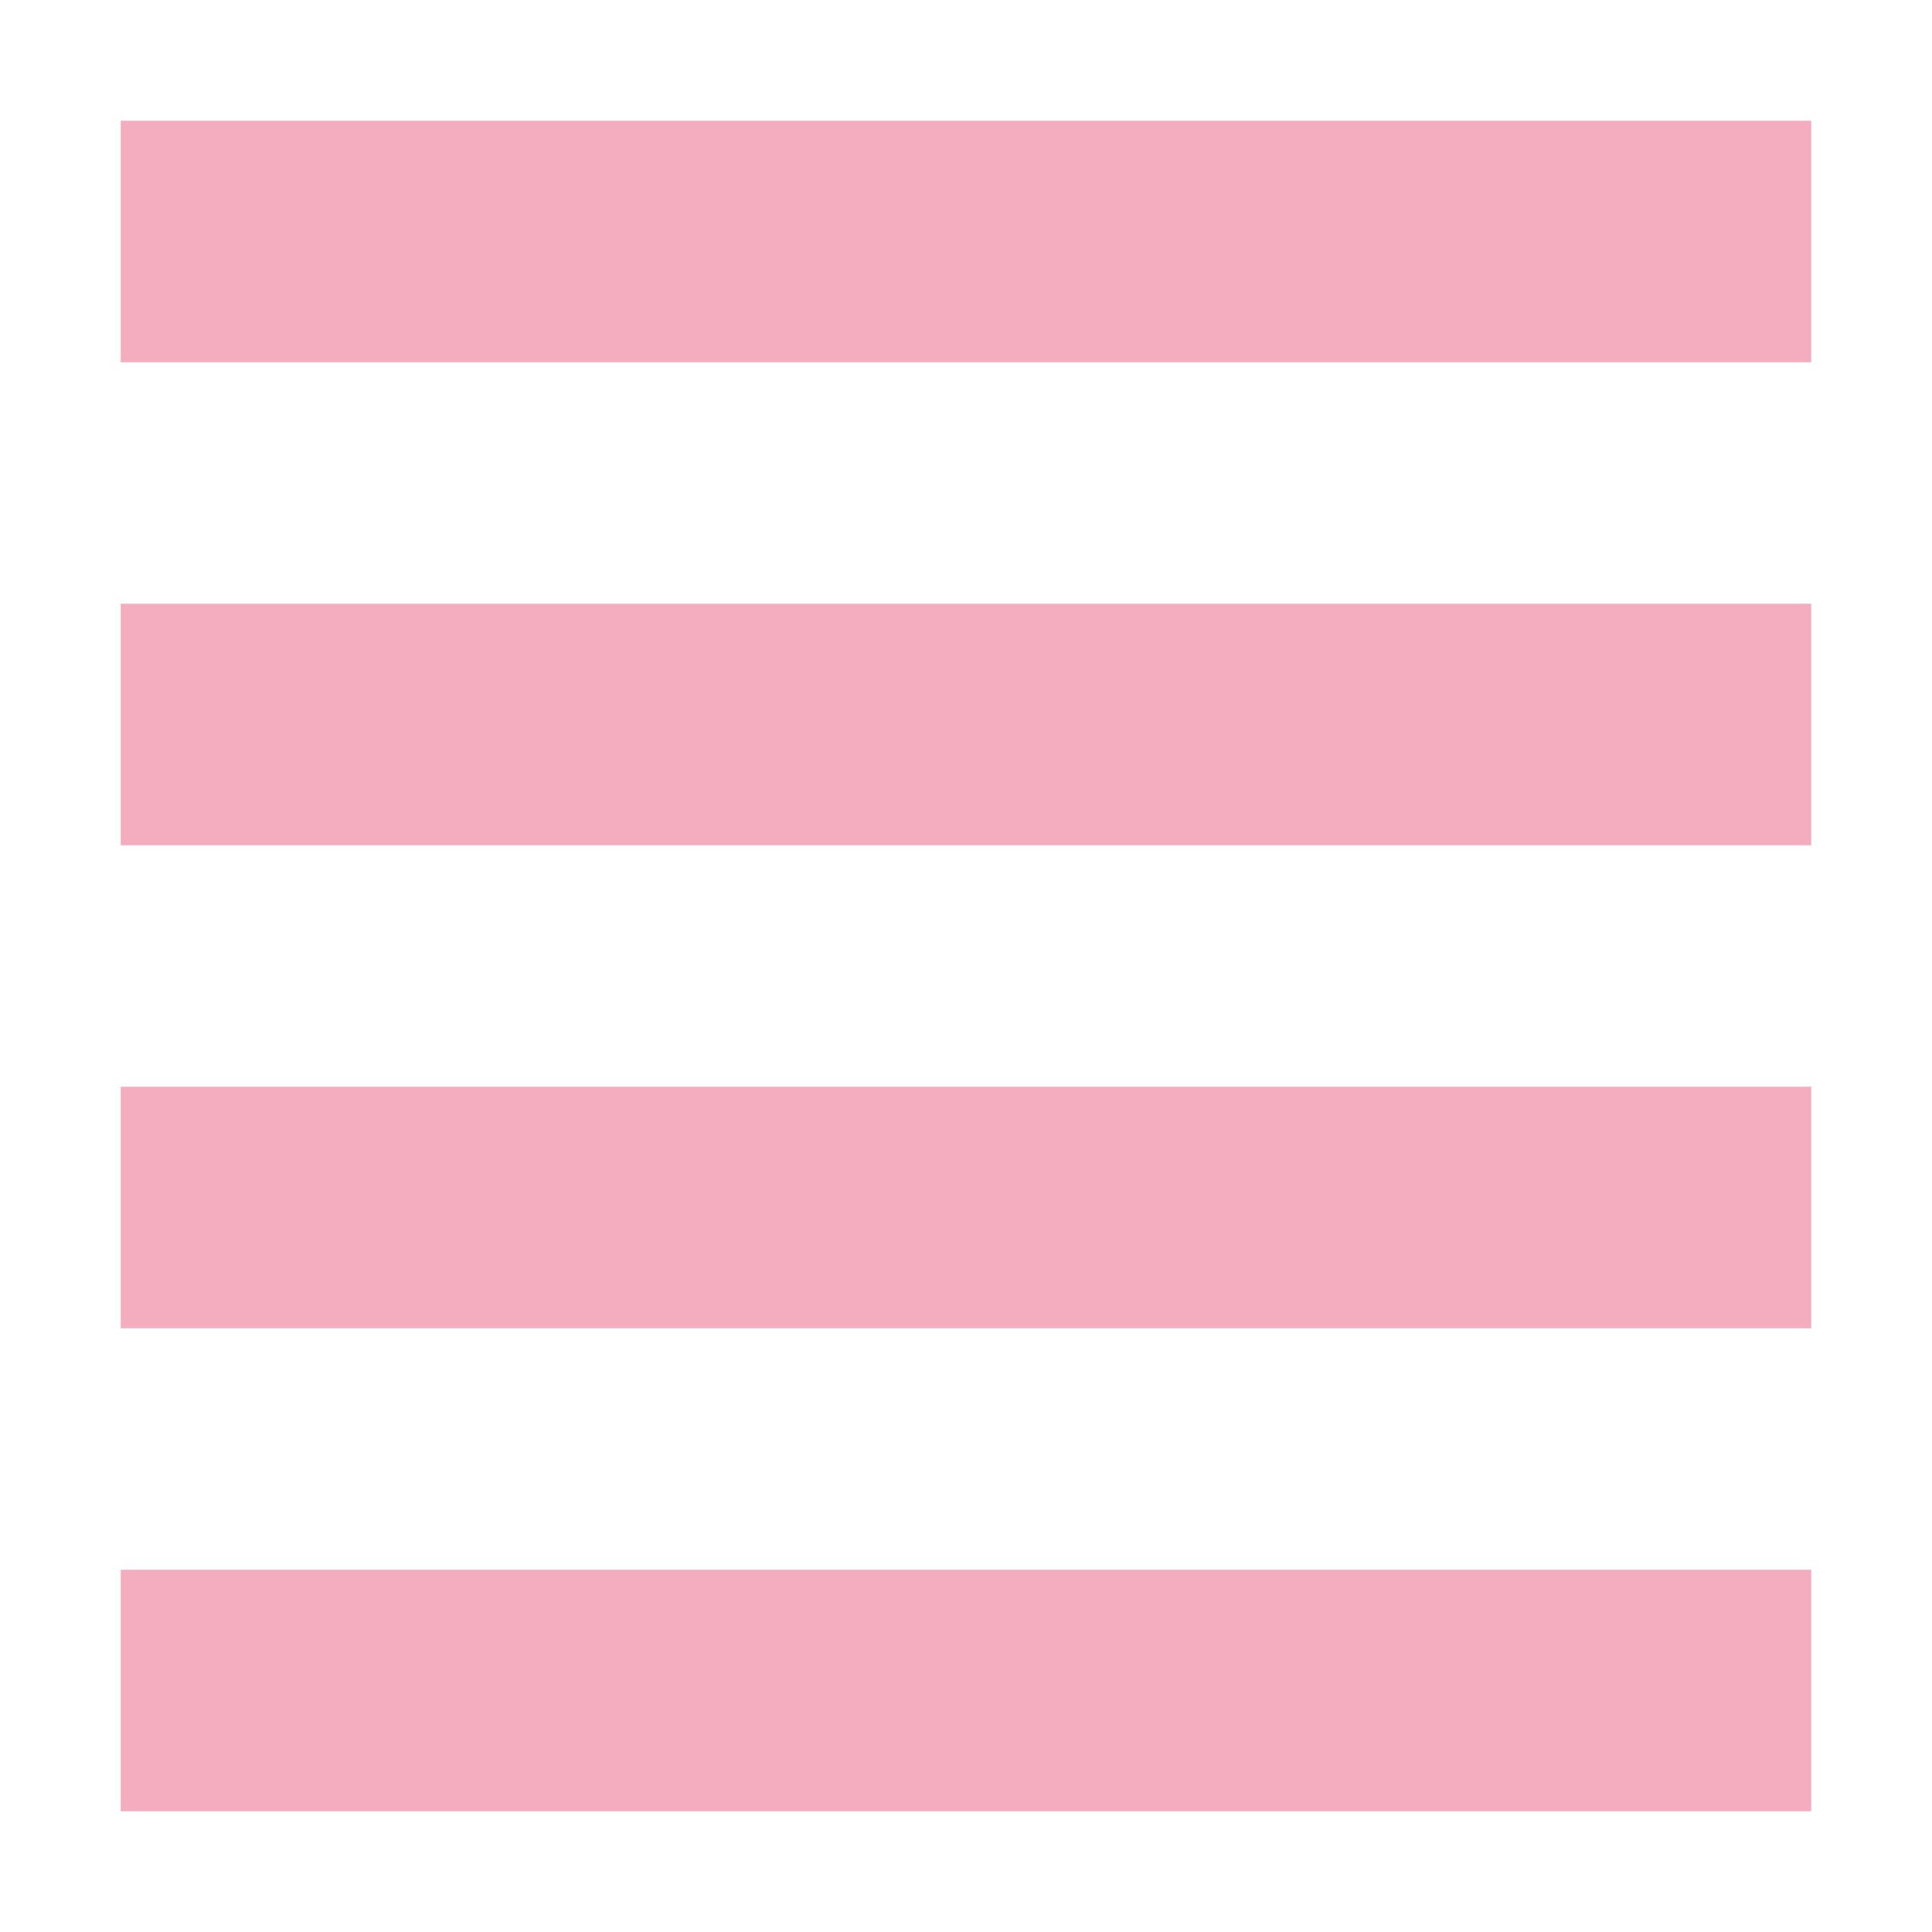 <svg xmlns="http://www.w3.org/2000/svg" width="16" height="16" version="1.1">
 <path style="fill:#f4adbf" d="M 1,1 H 15 V 3 H 1 Z"/>
 <path style="fill:#f4adbf" d="M 1,5 H 15 V 7 H 1 Z"/>
 <path style="fill:#f4adbf" d="M 1,9 H 15 V 11 H 1 Z"/>
 <path style="fill:#f4adbf" d="M 1,13 H 15 V 15 H 1 Z"/>
</svg>
